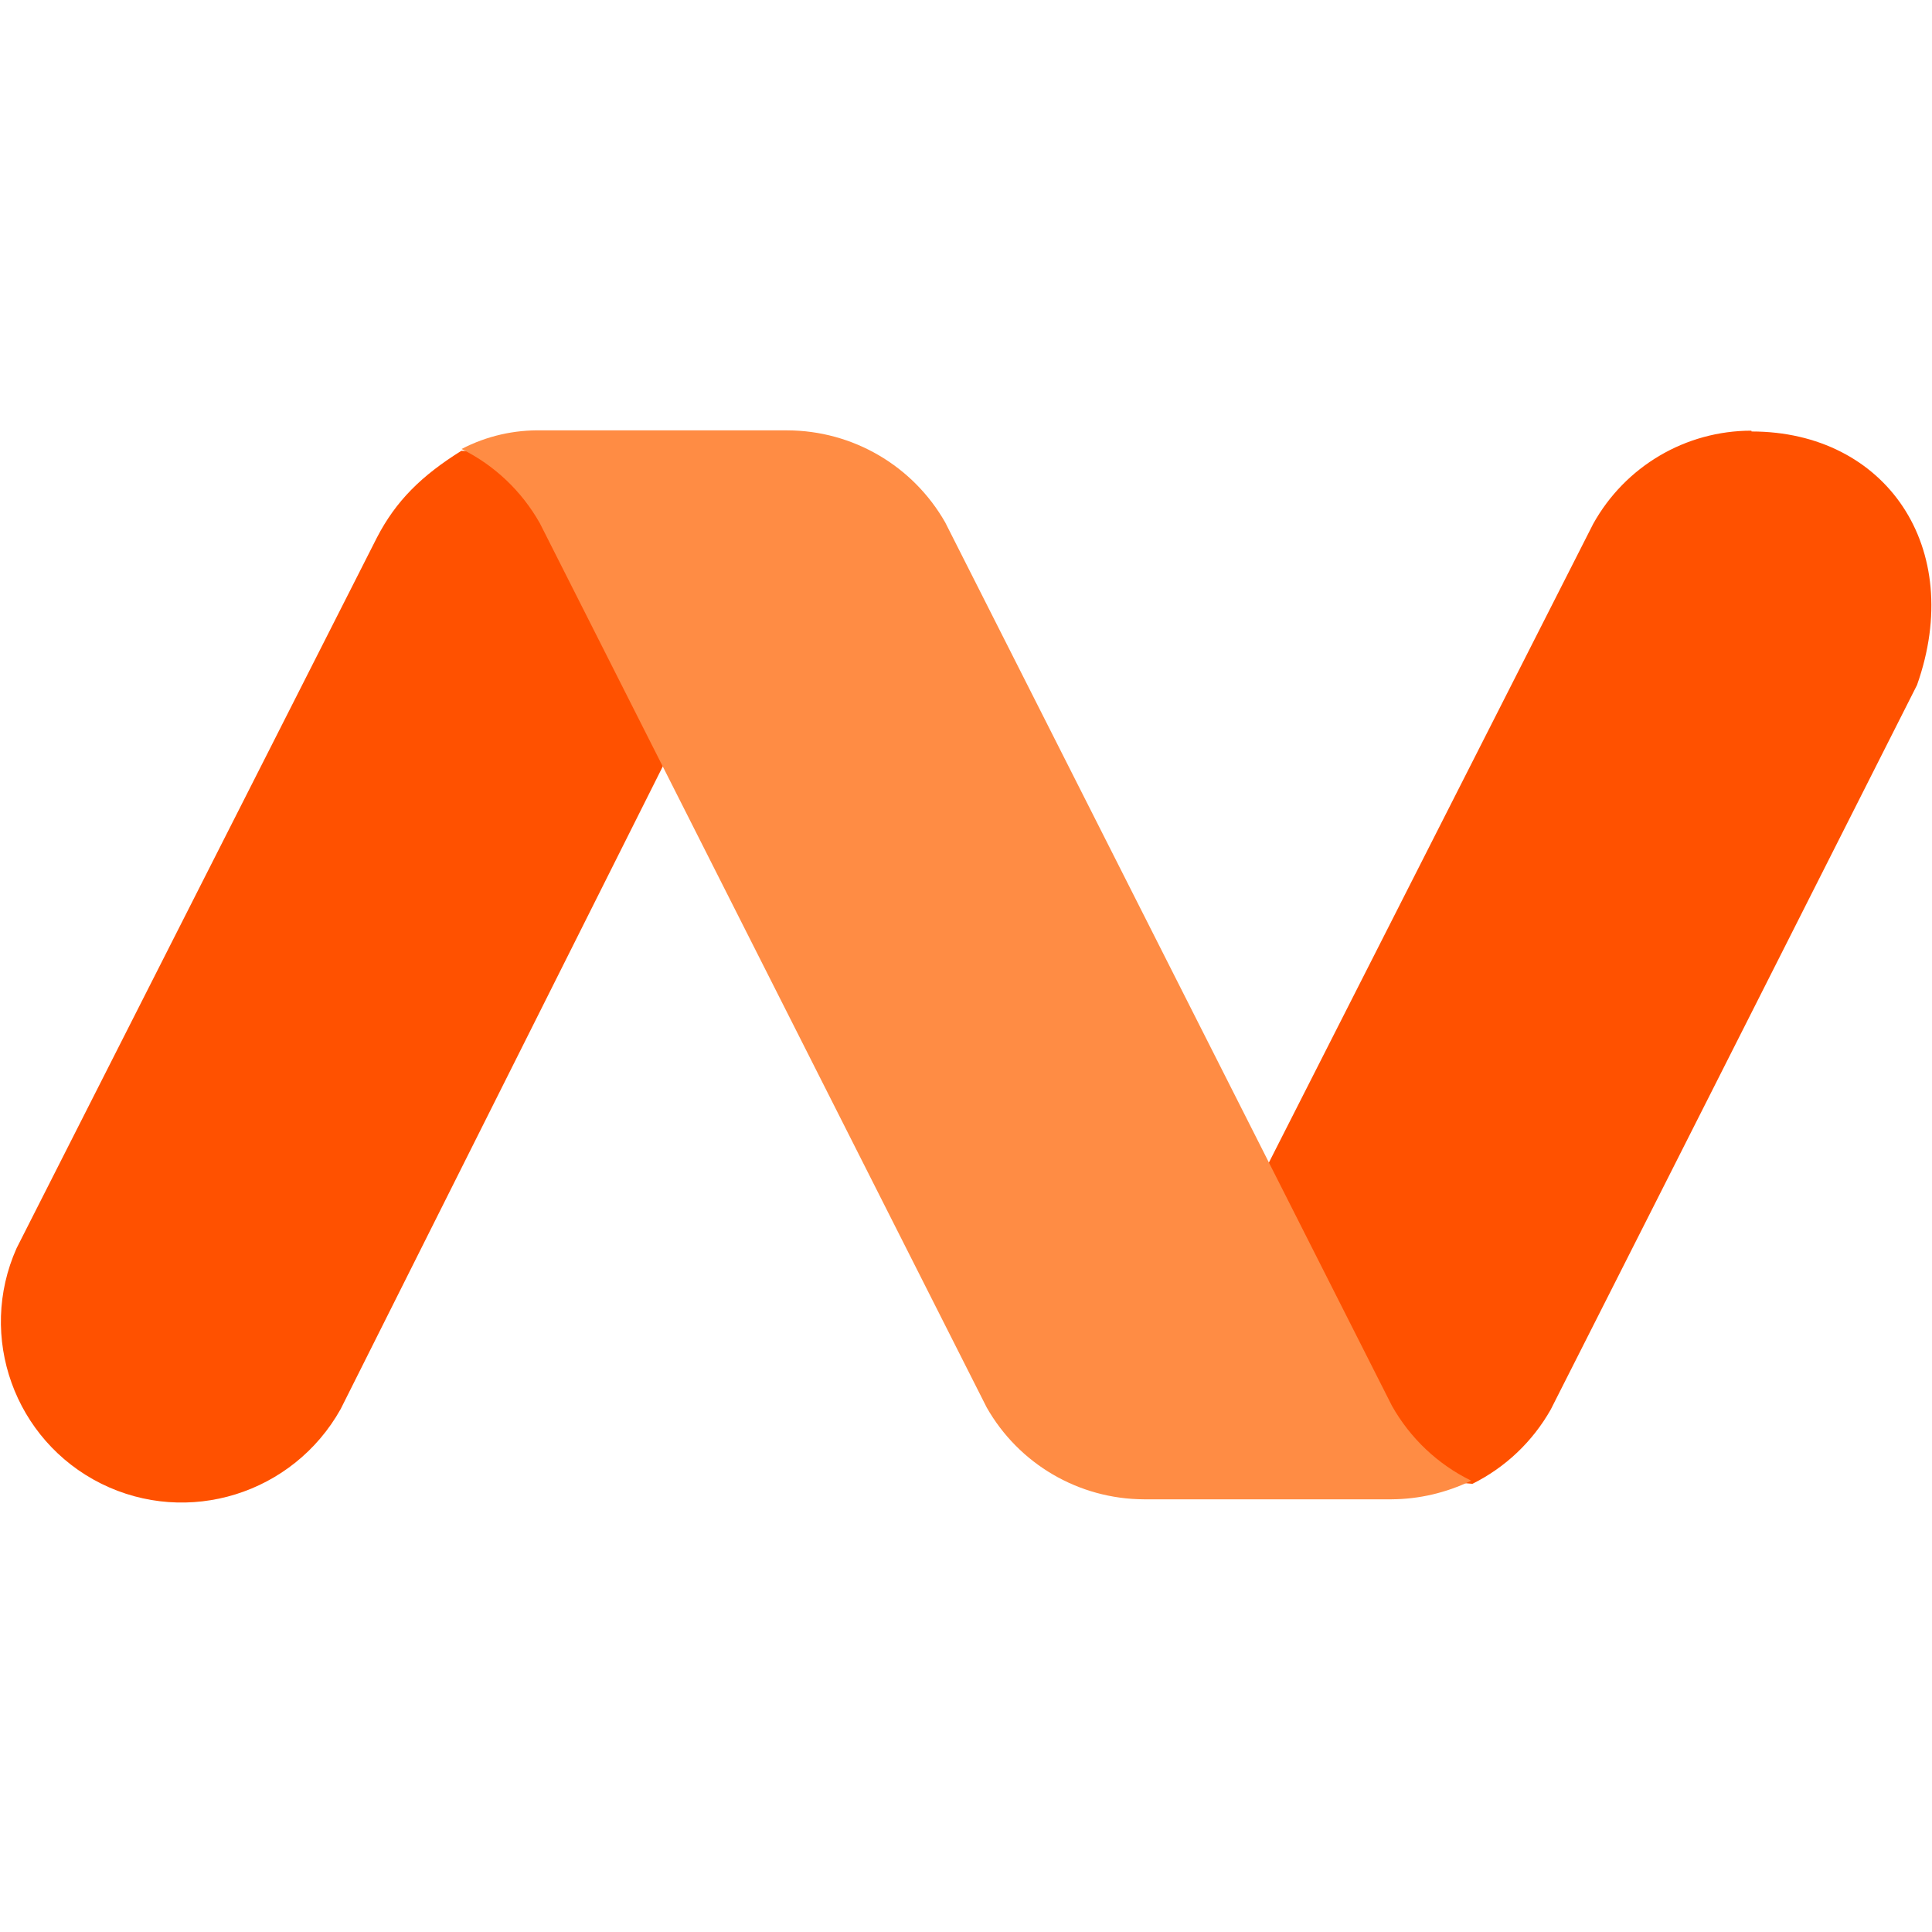 <svg version="1.1" viewBox="0 0 96 96" xmlns="http://www.w3.org/2000/svg"><g transform="translate(.025 68.1)" stroke-width="1.14"><path d="m87-46.7c-3.27 0-6.27 1.77-7.86 4.63l-16.4 32.3s-2.77 14.5 10.4 15.4c1.64-.815 2.99-2.1 3.89-3.69 6.08-12 18.2-36 18.2-36 2.42-6.83-1.55-12.6-8.22-12.6zm-53.9 16.3s.042-15.1-10.2-15.3c-1.97 1.23-3.25 2.48-4.2 4.32l-17.9 35.3c-1.96 4.39-.11 9.55 4.2 11.7 4.31 2.14 9.54.512 11.9-3.7z" fill="#ff5100"/><path d="m26.8-42.1c-.897-1.59-2.25-2.88-3.89-3.69 1.27-.659 2.63-.954 3.99-.925h12.2c3.24.009 6.23 1.75 7.84 4.57l22.2 43.9c.907 1.61 2.28 2.91 3.94 3.72-1.24.601-2.59.917-3.96.925h-12.3c-3.24-.011-6.22-1.75-7.82-4.57z" fill="#ff8c44"/></g></svg>
